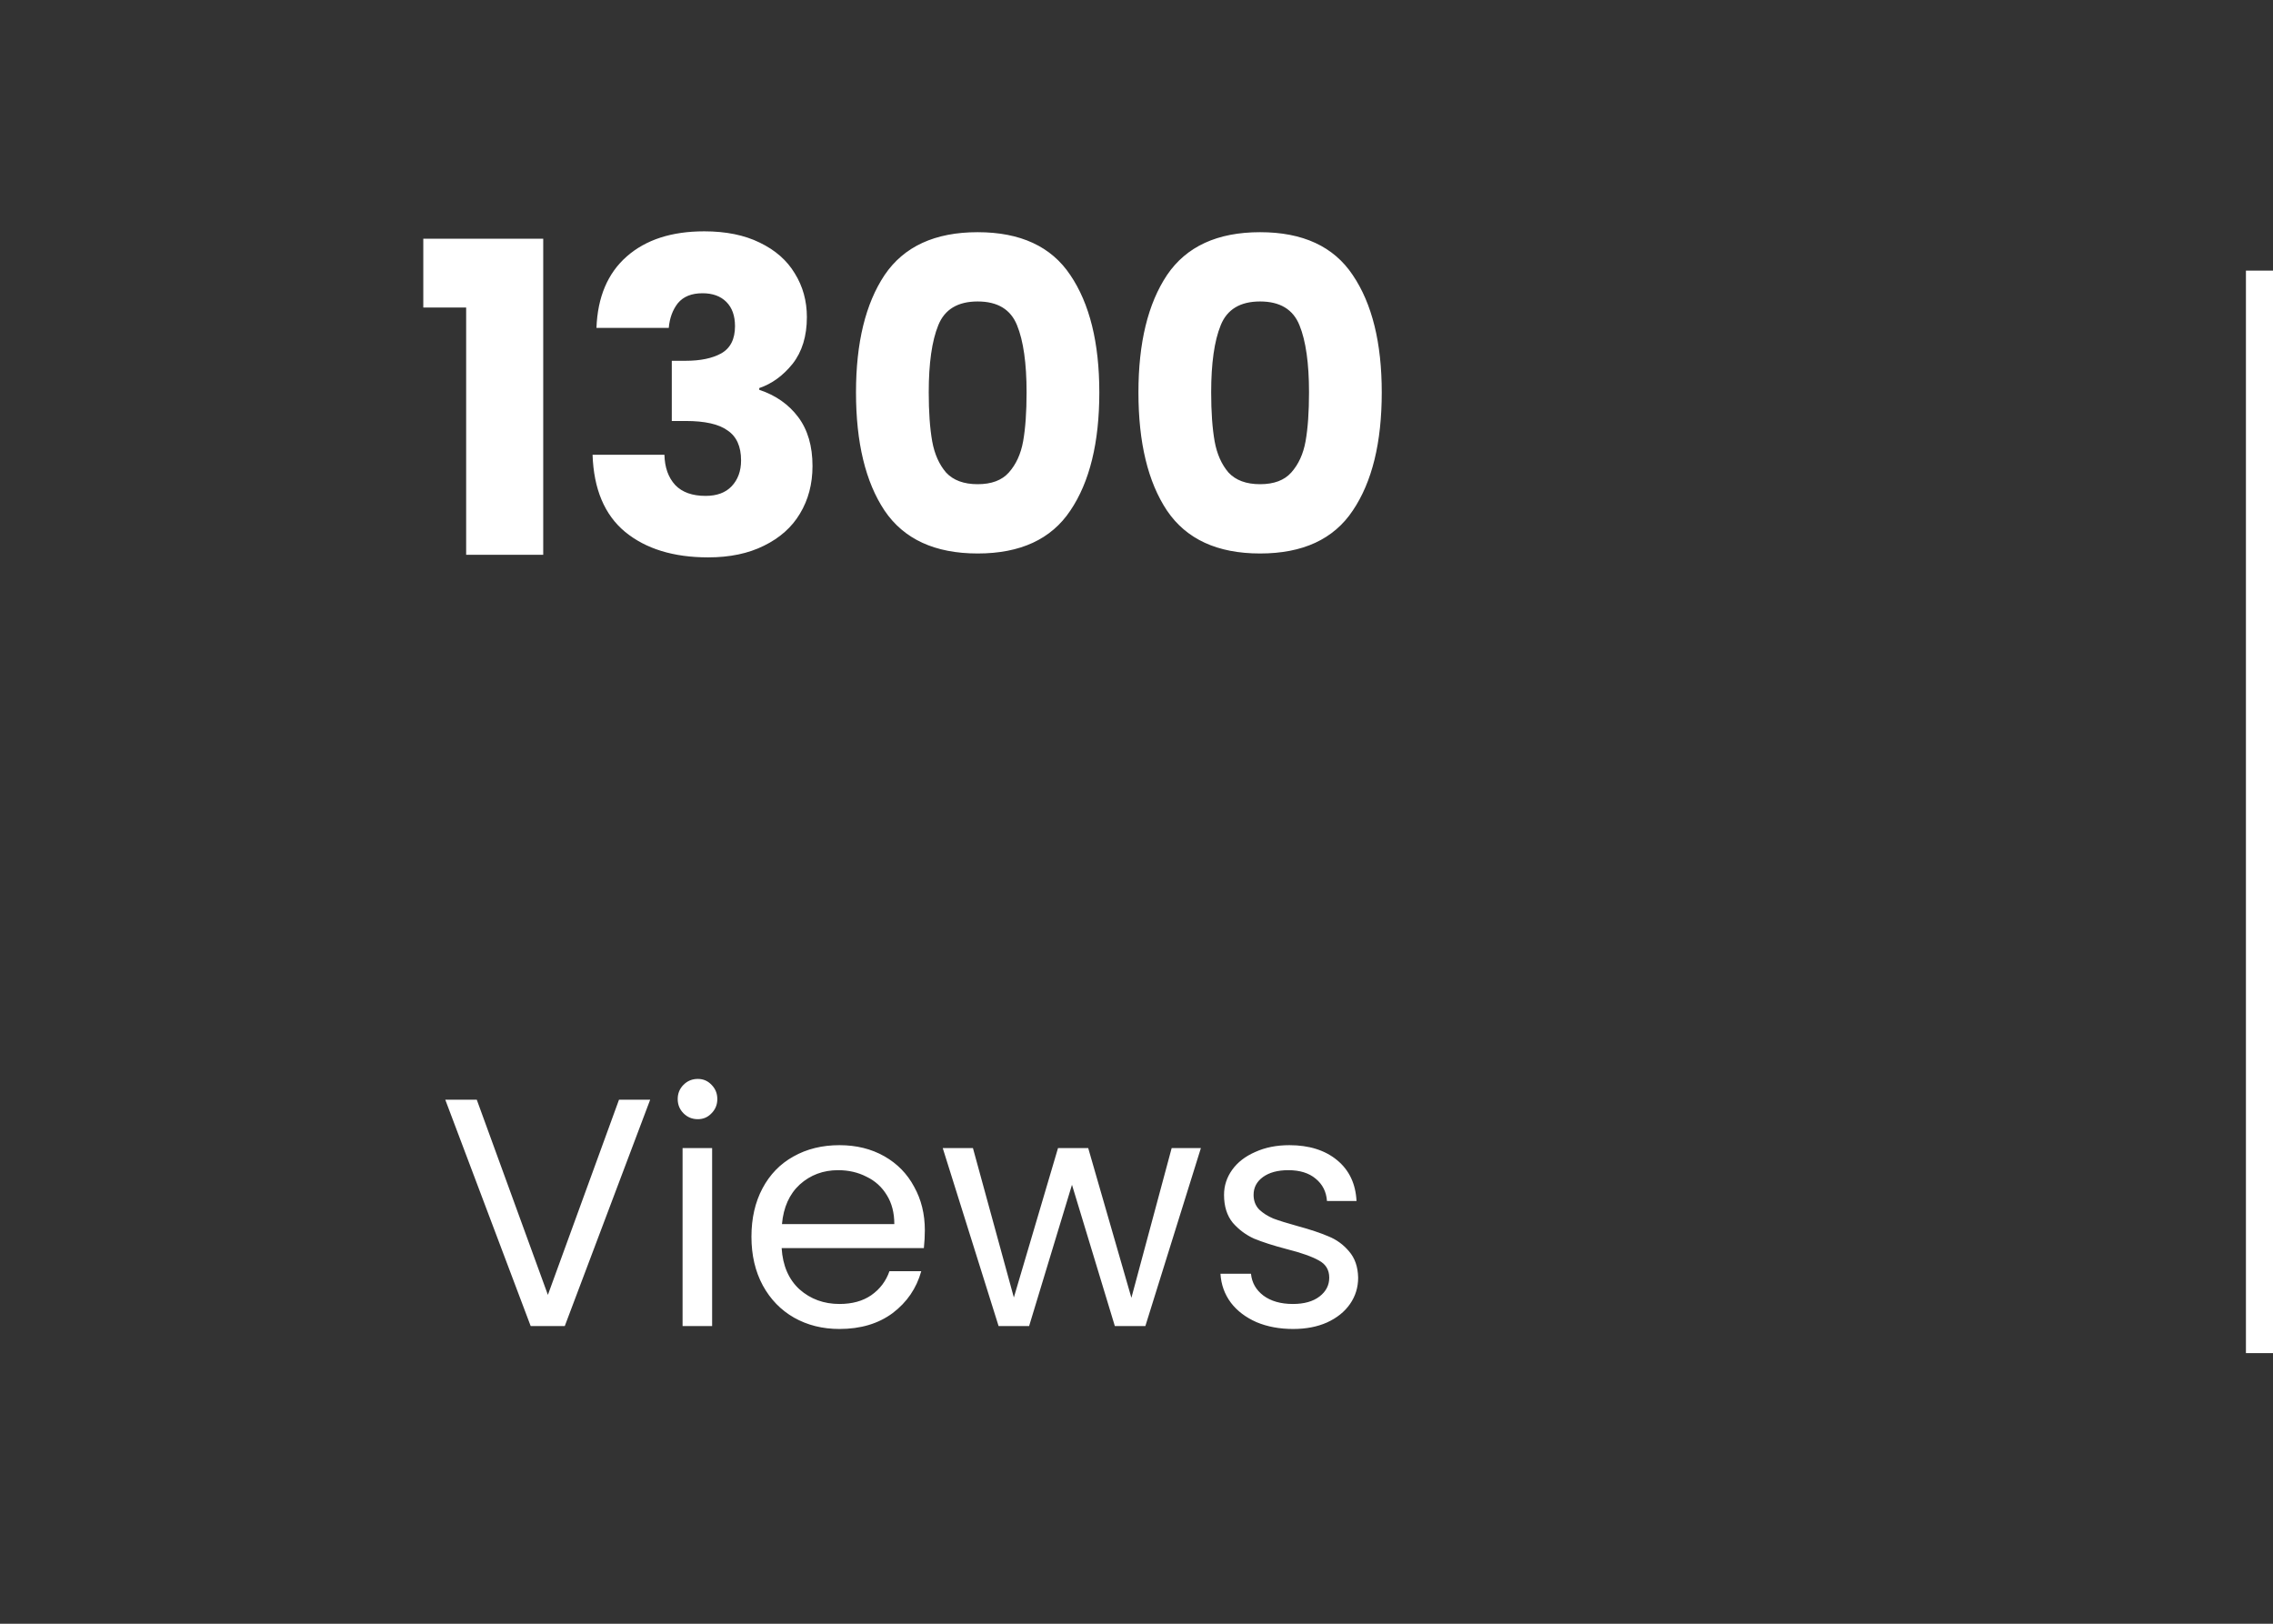 <svg width="168" height="120" viewBox="0 0 168 120" fill="none" xmlns="http://www.w3.org/2000/svg">
<rect x="0" y="0" width="168" height="120" fill="#333333" stroke="none"/>
<path d="M31.286 22.728V17.64H40.15V41H34.454V22.728H31.286ZM44.085 24.232C44.17 21.949 44.917 20.189 46.325 18.952C47.733 17.715 49.642 17.096 52.053 17.096C53.653 17.096 55.019 17.373 56.149 17.928C57.301 18.483 58.165 19.24 58.741 20.2C59.339 21.16 59.637 22.237 59.637 23.432C59.637 24.84 59.285 25.992 58.581 26.888C57.877 27.763 57.056 28.36 56.117 28.68V28.808C57.333 29.213 58.293 29.885 58.997 30.824C59.701 31.763 60.053 32.968 60.053 34.44C60.053 35.763 59.744 36.936 59.125 37.96C58.528 38.963 57.642 39.752 56.469 40.328C55.317 40.904 53.941 41.192 52.341 41.192C49.781 41.192 47.733 40.563 46.197 39.304C44.682 38.045 43.883 36.147 43.797 33.608H49.109C49.13 34.547 49.397 35.293 49.909 35.848C50.421 36.381 51.168 36.648 52.149 36.648C52.981 36.648 53.621 36.413 54.069 35.944C54.538 35.453 54.773 34.813 54.773 34.024C54.773 33 54.443 32.264 53.781 31.816C53.141 31.347 52.106 31.112 50.677 31.112H49.653V26.664H50.677C51.765 26.664 52.64 26.483 53.301 26.12C53.984 25.736 54.325 25.064 54.325 24.104C54.325 23.336 54.112 22.739 53.685 22.312C53.258 21.885 52.672 21.672 51.925 21.672C51.114 21.672 50.507 21.917 50.101 22.408C49.717 22.899 49.493 23.507 49.429 24.232H44.085ZM63.268 29C63.268 25.331 63.972 22.44 65.38 20.328C66.809 18.216 69.103 17.16 72.26 17.16C75.418 17.16 77.7 18.216 79.108 20.328C80.537 22.44 81.252 25.331 81.252 29C81.252 32.712 80.537 35.624 79.108 37.736C77.7 39.848 75.418 40.904 72.26 40.904C69.103 40.904 66.809 39.848 65.38 37.736C63.972 35.624 63.268 32.712 63.268 29ZM75.876 29C75.876 26.845 75.641 25.192 75.172 24.04C74.703 22.867 73.732 22.28 72.26 22.28C70.788 22.28 69.817 22.867 69.348 24.04C68.879 25.192 68.644 26.845 68.644 29C68.644 30.451 68.73 31.656 68.9 32.616C69.071 33.555 69.412 34.323 69.924 34.92C70.457 35.496 71.236 35.784 72.26 35.784C73.284 35.784 74.052 35.496 74.564 34.92C75.097 34.323 75.45 33.555 75.62 32.616C75.791 31.656 75.876 30.451 75.876 29ZM84.143 29C84.143 25.331 84.847 22.44 86.255 20.328C87.684 18.216 89.978 17.16 93.135 17.16C96.293 17.16 98.575 18.216 99.983 20.328C101.412 22.44 102.127 25.331 102.127 29C102.127 32.712 101.412 35.624 99.983 37.736C98.575 39.848 96.293 40.904 93.135 40.904C89.978 40.904 87.684 39.848 86.255 37.736C84.847 35.624 84.143 32.712 84.143 29ZM96.751 29C96.751 26.845 96.516 25.192 96.047 24.04C95.578 22.867 94.607 22.28 93.135 22.28C91.663 22.28 90.692 22.867 90.223 24.04C89.754 25.192 89.519 26.845 89.519 29C89.519 30.451 89.605 31.656 89.775 32.616C89.946 33.555 90.287 34.323 90.799 34.92C91.332 35.496 92.111 35.784 93.135 35.784C94.159 35.784 94.927 35.496 95.439 34.92C95.972 34.323 96.325 33.555 96.495 32.616C96.666 31.656 96.751 30.451 96.751 29Z" fill="white"/>
<path d="M48.055 81.272L41.743 98H39.223L32.911 81.272H35.239L40.495 95.696L45.751 81.272H48.055ZM51.578 82.712C51.162 82.712 50.81 82.568 50.522 82.28C50.234 81.992 50.09 81.64 50.09 81.224C50.09 80.808 50.234 80.456 50.522 80.168C50.81 79.88 51.162 79.736 51.578 79.736C51.978 79.736 52.314 79.88 52.586 80.168C52.874 80.456 53.018 80.808 53.018 81.224C53.018 81.64 52.874 81.992 52.586 82.28C52.314 82.568 51.978 82.712 51.578 82.712ZM52.634 84.848V98H50.45V84.848H52.634ZM68.356 90.92C68.356 91.336 68.332 91.776 68.284 92.24H57.772C57.852 93.536 58.292 94.552 59.092 95.288C59.908 96.008 60.892 96.368 62.044 96.368C62.988 96.368 63.772 96.152 64.396 95.72C65.036 95.272 65.484 94.68 65.74 93.944H68.092C67.74 95.208 67.036 96.24 65.98 97.04C64.924 97.824 63.612 98.216 62.044 98.216C60.796 98.216 59.676 97.936 58.684 97.376C57.708 96.816 56.94 96.024 56.38 95C55.82 93.96 55.54 92.76 55.54 91.4C55.54 90.04 55.812 88.848 56.356 87.824C56.9 86.8 57.66 86.016 58.636 85.472C59.628 84.912 60.764 84.632 62.044 84.632C63.292 84.632 64.396 84.904 65.356 85.448C66.316 85.992 67.052 86.744 67.564 87.704C68.092 88.648 68.356 89.72 68.356 90.92ZM66.1 90.464C66.1 89.632 65.916 88.92 65.548 88.328C65.18 87.72 64.676 87.264 64.036 86.96C63.412 86.64 62.716 86.48 61.948 86.48C60.844 86.48 59.9 86.832 59.116 87.536C58.348 88.24 57.908 89.216 57.796 90.464H66.1ZM88.759 84.848L84.655 98H82.399L79.231 87.56L76.063 98H73.807L69.679 84.848H71.911L74.935 95.888L78.199 84.848H80.431L83.623 95.912L86.599 84.848H88.759ZM95.582 98.216C94.574 98.216 93.67 98.048 92.87 97.712C92.07 97.36 91.438 96.88 90.974 96.272C90.51 95.648 90.254 94.936 90.206 94.136H92.462C92.526 94.792 92.83 95.328 93.374 95.744C93.934 96.16 94.662 96.368 95.558 96.368C96.39 96.368 97.046 96.184 97.526 95.816C98.006 95.448 98.246 94.984 98.246 94.424C98.246 93.848 97.99 93.424 97.478 93.152C96.966 92.864 96.174 92.584 95.102 92.312C94.126 92.056 93.326 91.8 92.702 91.544C92.094 91.272 91.566 90.88 91.118 90.368C90.686 89.84 90.47 89.152 90.47 88.304C90.47 87.632 90.67 87.016 91.07 86.456C91.47 85.896 92.038 85.456 92.774 85.136C93.51 84.8 94.35 84.632 95.294 84.632C96.75 84.632 97.926 85 98.822 85.736C99.718 86.472 100.198 87.48 100.262 88.76H98.078C98.03 88.072 97.75 87.52 97.238 87.104C96.742 86.688 96.07 86.48 95.222 86.48C94.438 86.48 93.814 86.648 93.35 86.984C92.886 87.32 92.654 87.76 92.654 88.304C92.654 88.736 92.79 89.096 93.062 89.384C93.35 89.656 93.702 89.88 94.118 90.056C94.55 90.216 95.142 90.4 95.894 90.608C96.838 90.864 97.606 91.12 98.198 91.376C98.79 91.616 99.294 91.984 99.71 92.48C100.142 92.976 100.366 93.624 100.382 94.424C100.382 95.144 100.182 95.792 99.782 96.368C99.382 96.944 98.814 97.4 98.078 97.736C97.358 98.056 96.526 98.216 95.582 98.216Z" fill="white"/>
<line x1="167" y1="100" x2="167" y2="20" stroke="white" stroke-width="2"/>
</svg>
